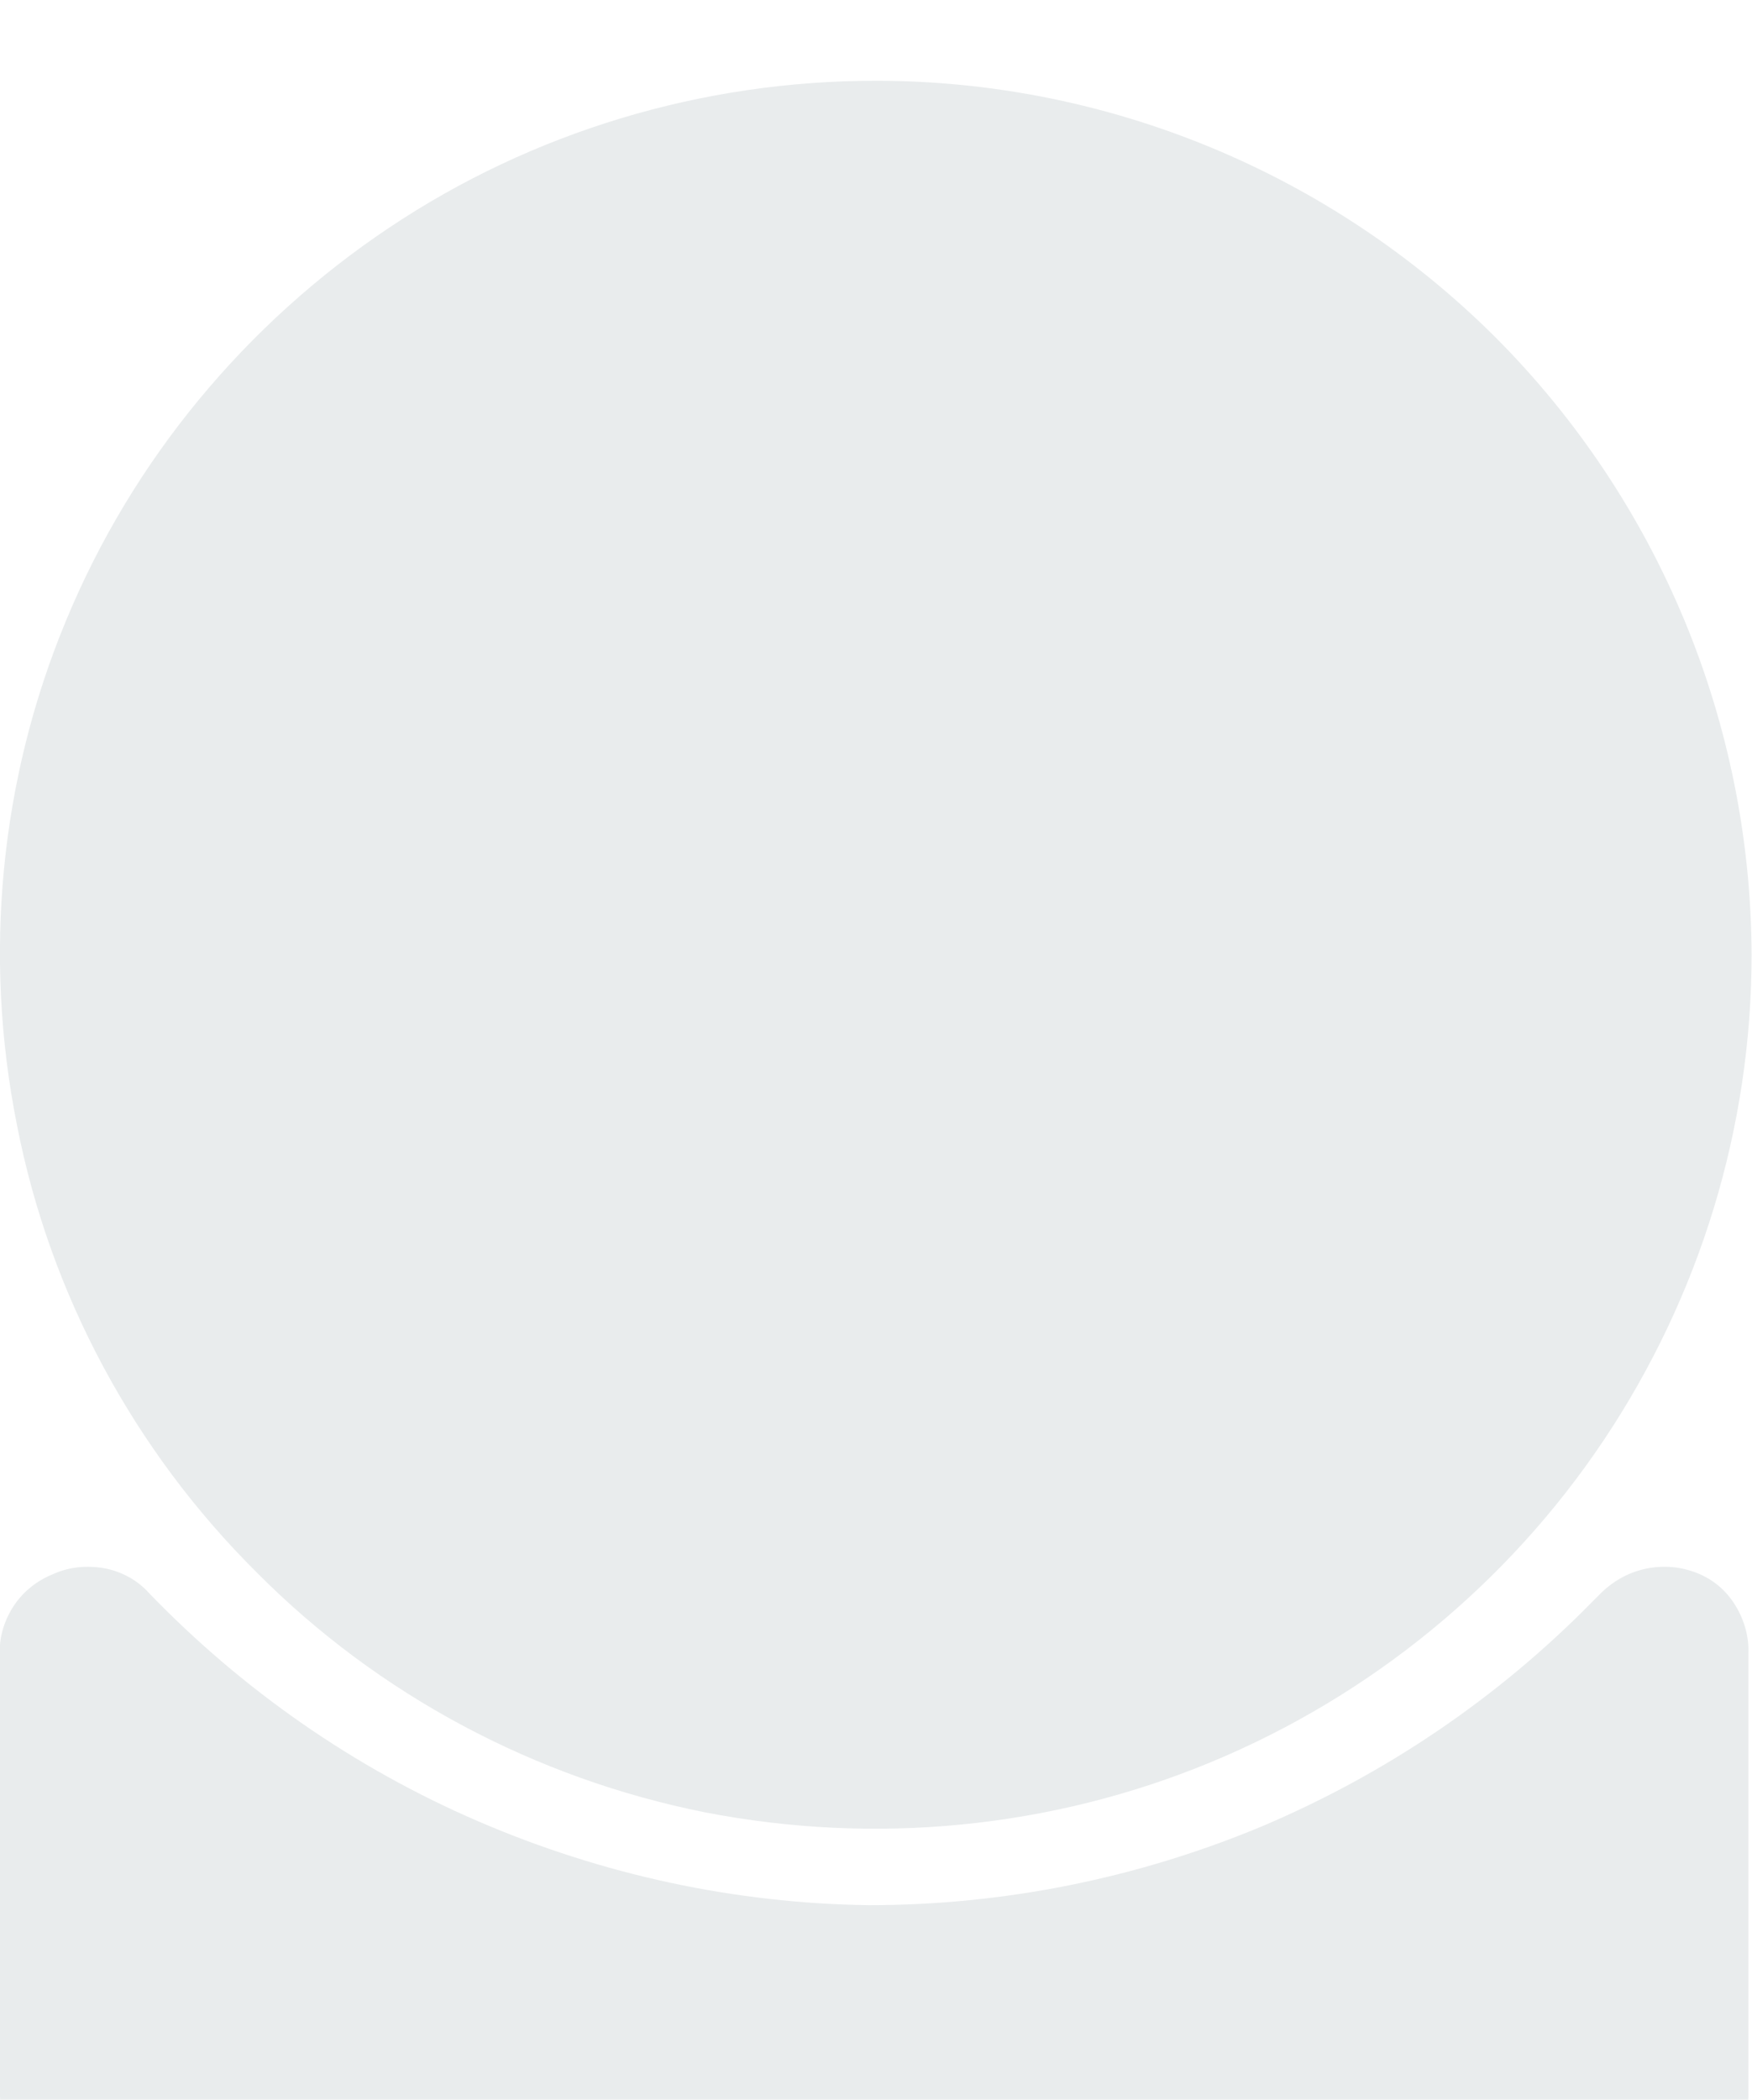<svg width="21.705" height="26" viewBox="0 0 21.705 26" fill="none" xmlns="http://www.w3.org/2000/svg" xmlns:xlink="http://www.w3.org/1999/xlink">
	<desc>
			Created with Pixso.
	</desc>
	<defs>
		<filter id="filter_201_113_dd" x="0" y="18.404" width="21.664" height="7.596" filterUnits="userSpaceOnUse" color-interpolation-filters="sRGB">
			<feFlood flood-opacity="0" result="BackgroundImageFix"/>
			<feBlend mode="normal" in="SourceGraphic" in2="BackgroundImageFix" result="shape"/>
			<feColorMatrix in="SourceAlpha" type="matrix" values="0 0 0 0 0 0 0 0 0 0 0 0 0 0 0 0 0 0 127 0" result="hardAlpha"/>
			<feOffset dx="0" dy="1"/>
			<feGaussianBlur stdDeviation="0.333"/>
			<feComposite in2="hardAlpha" operator="arithmetic" k2="-1" k3="1"/>
			<feColorMatrix type="matrix" values="0 0 0 0 0 0 0 0 0 0 0 0 0 0 0 0 0 0 0.13 0"/>
			<feBlend mode="normal" in2="shape" result="effect_innerShadow_1"/>
		</filter>
		<filter id="filter_201_114_dd" x="0.002" y="0" width="21.703" height="21.649" filterUnits="userSpaceOnUse" color-interpolation-filters="sRGB">
			<feFlood flood-opacity="0" result="BackgroundImageFix"/>
			<feBlend mode="normal" in="SourceGraphic" in2="BackgroundImageFix" result="shape"/>
			<feColorMatrix in="SourceAlpha" type="matrix" values="0 0 0 0 0 0 0 0 0 0 0 0 0 0 0 0 0 0 127 0" result="hardAlpha"/>
			<feOffset dx="0" dy="1"/>
			<feGaussianBlur stdDeviation="0.333"/>
			<feComposite in2="hardAlpha" operator="arithmetic" k2="-1" k3="1"/>
			<feColorMatrix type="matrix" values="0 0 0 0 0 0 0 0 0 0 0 0 0 0 0 0 0 0 0.13 0"/>
			<feBlend mode="normal" in2="shape" result="effect_innerShadow_1"/>
		</filter>
	</defs>
	<g filter="url(#filter_201_113_dd)">
		<path id="Vector" d="M21.03 18.48C20.83 18.4 20.62 18.38 20.41 18.42C20.2 18.46 20.01 18.56 19.85 18.71L19.72 18.84C18.55 20.03 17.16 20.97 15.62 21.62C14.08 22.26 12.43 22.59 10.77 22.59C9.1 22.57 7.45 22.21 5.92 21.55C4.39 20.89 3.01 19.93 1.85 18.73C1.71 18.57 1.51 18.46 1.3 18.42C1.08 18.38 0.86 18.4 0.66 18.49C0.46 18.57 0.28 18.71 0.16 18.9C0.04 19.09 -0.02 19.31 0 19.53L0 24.95C0 25.23 0.11 25.5 0.3 25.69C0.5 25.89 0.76 26 1.04 26L20.61 26C20.89 26 21.16 25.89 21.35 25.69C21.55 25.5 21.66 25.23 21.66 24.95L21.66 19.48C21.67 19.27 21.61 19.06 21.5 18.88C21.39 18.7 21.23 18.56 21.03 18.48Z" fill="#E9ECED" fill-opacity="1" fill-rule="nonzero"/>
	</g>
	<g filter="url(#filter_201_114_dd)">
		<path id="Vector" d="M10.85 0C8.7 0 6.6 0.63 4.82 1.82C3.04 3.01 1.64 4.7 0.82 6.68C0 8.65 -0.21 10.83 0.21 12.93C0.62 15.03 1.66 16.96 3.18 18.47C4.69 19.99 6.63 21.02 8.73 21.44C10.84 21.85 13.02 21.64 15 20.82C16.98 20 18.68 18.61 19.87 16.83C21.06 15.05 21.7 12.96 21.7 10.82C21.69 7.95 20.55 5.2 18.52 3.17C16.48 1.14 13.72 0 10.85 0Z" fill="#E9ECED" fill-opacity="1" fill-rule="nonzero"/>
	</g>
</svg>
